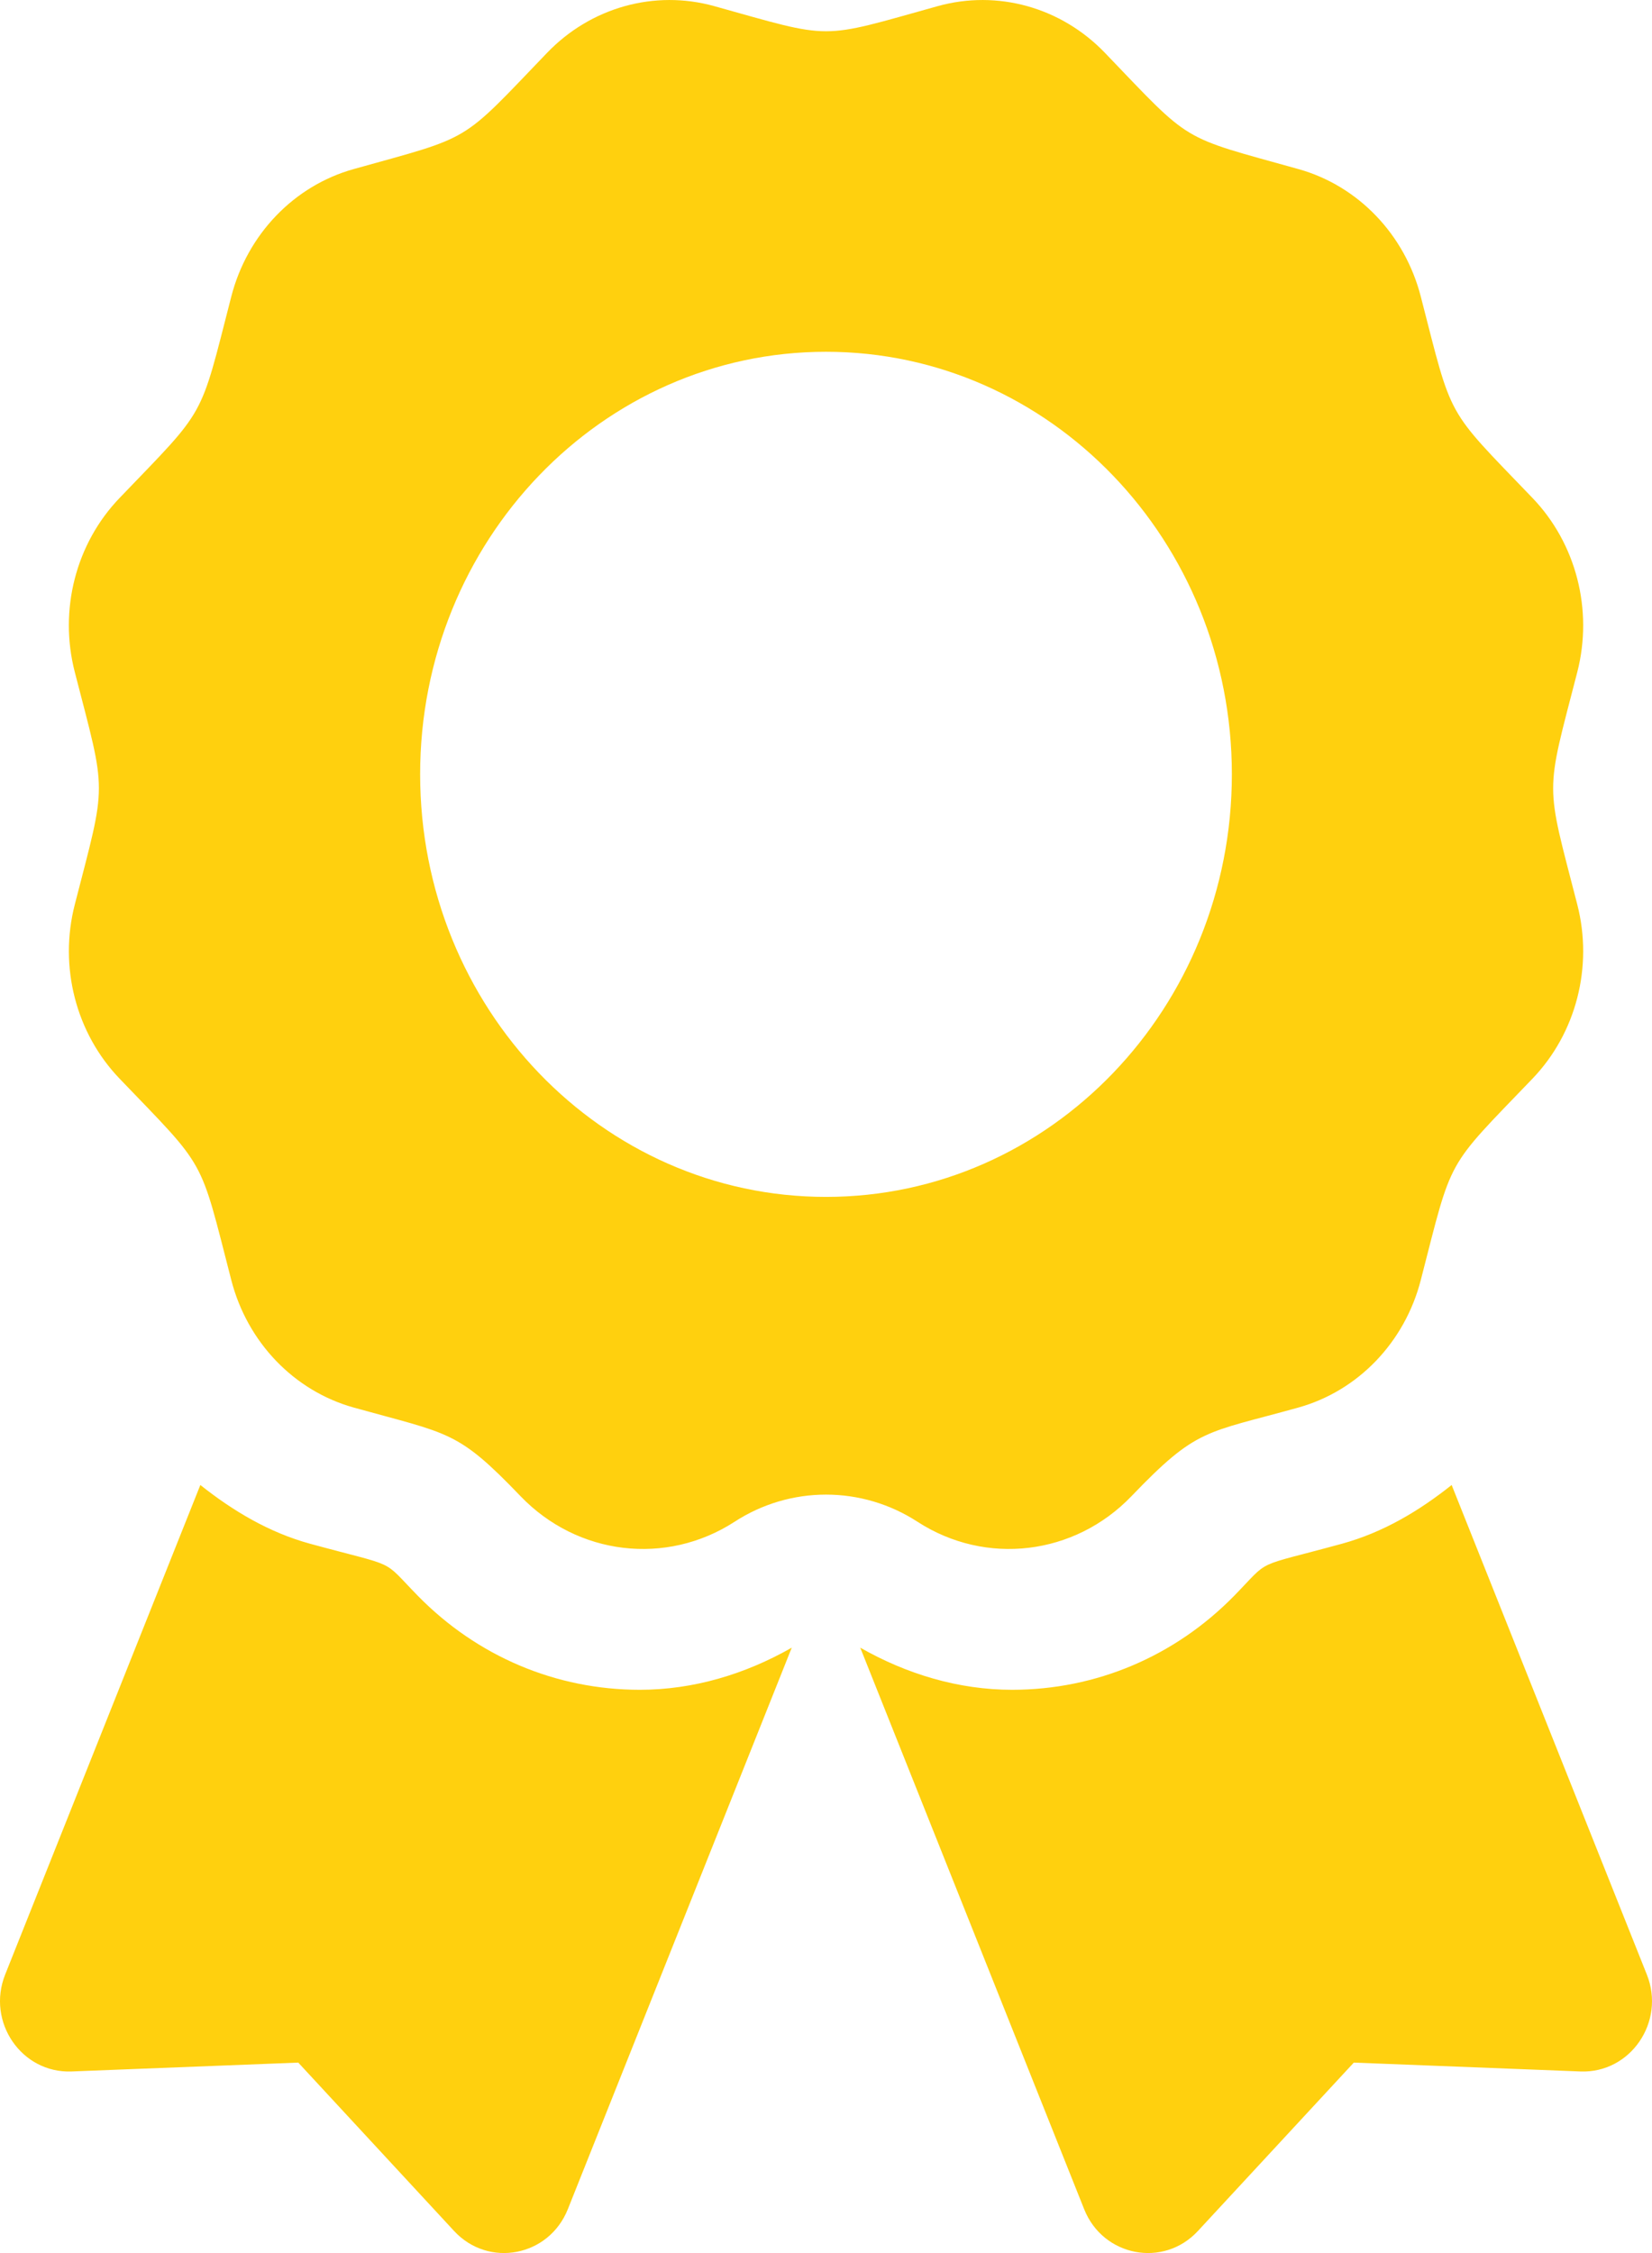 <svg width="22" height="30" viewBox="0 0 22 30" fill="none" xmlns="http://www.w3.org/2000/svg">
<path d="M5.564 21.248C5.066 20.739 5.326 20.882 4.125 20.554C3.58 20.404 3.101 20.117 2.668 19.773L0.069 26.291C-0.183 26.922 0.287 27.608 0.953 27.582L3.972 27.464L6.048 29.707C6.506 30.201 7.31 30.047 7.562 29.416L10.544 21.939C9.923 22.293 9.234 22.5 8.521 22.5C7.404 22.5 6.354 22.055 5.564 21.248ZM21.931 26.291L19.332 19.773C18.899 20.118 18.42 20.404 17.875 20.554C16.668 20.884 16.933 20.74 16.436 21.248C15.646 22.055 14.596 22.5 13.478 22.5C12.766 22.5 12.076 22.292 11.456 21.939L14.438 29.416C14.689 30.047 15.494 30.201 15.952 29.707L18.029 27.464L21.047 27.582C21.713 27.608 22.183 26.921 21.931 26.291ZM15.068 19.922C15.943 19.011 16.043 19.089 17.29 18.742C18.086 18.52 18.708 17.872 18.921 17.044C19.35 15.38 19.238 15.581 20.408 14.363C20.99 13.757 21.218 12.873 21.005 12.044C20.577 10.381 20.576 10.613 21.005 8.949C21.218 8.12 20.99 7.236 20.408 6.63C19.238 5.412 19.35 5.612 18.921 3.949C18.708 3.121 18.086 2.473 17.29 2.251C15.693 1.805 15.885 1.922 14.715 0.704C14.132 0.097 13.283 -0.14 12.487 0.082C10.89 0.527 11.113 0.528 9.513 0.082C8.718 -0.14 7.868 0.097 7.285 0.704C6.116 1.921 6.308 1.805 4.711 2.251C3.915 2.473 3.293 3.121 3.08 3.949C2.652 5.612 2.762 5.412 1.593 6.63C1.01 7.236 0.782 8.12 0.996 8.949C1.424 10.61 1.424 10.378 0.996 12.044C0.783 12.872 1.01 13.756 1.593 14.363C2.762 15.581 2.651 15.38 3.08 17.044C3.293 17.872 3.915 18.52 4.711 18.742C5.993 19.099 6.088 19.043 6.932 19.922C7.69 20.711 8.871 20.852 9.782 20.263C10.146 20.026 10.569 19.901 11 19.901C11.432 19.901 11.854 20.026 12.219 20.263C13.129 20.852 14.31 20.711 15.068 19.922ZM5.595 10.31C5.595 7.203 8.015 4.684 11 4.684C13.985 4.684 16.405 7.203 16.405 10.31C16.405 13.418 13.985 15.937 11 15.937C8.015 15.937 5.595 13.418 5.595 10.31Z" fill="#FFD00E"/>
</svg>

